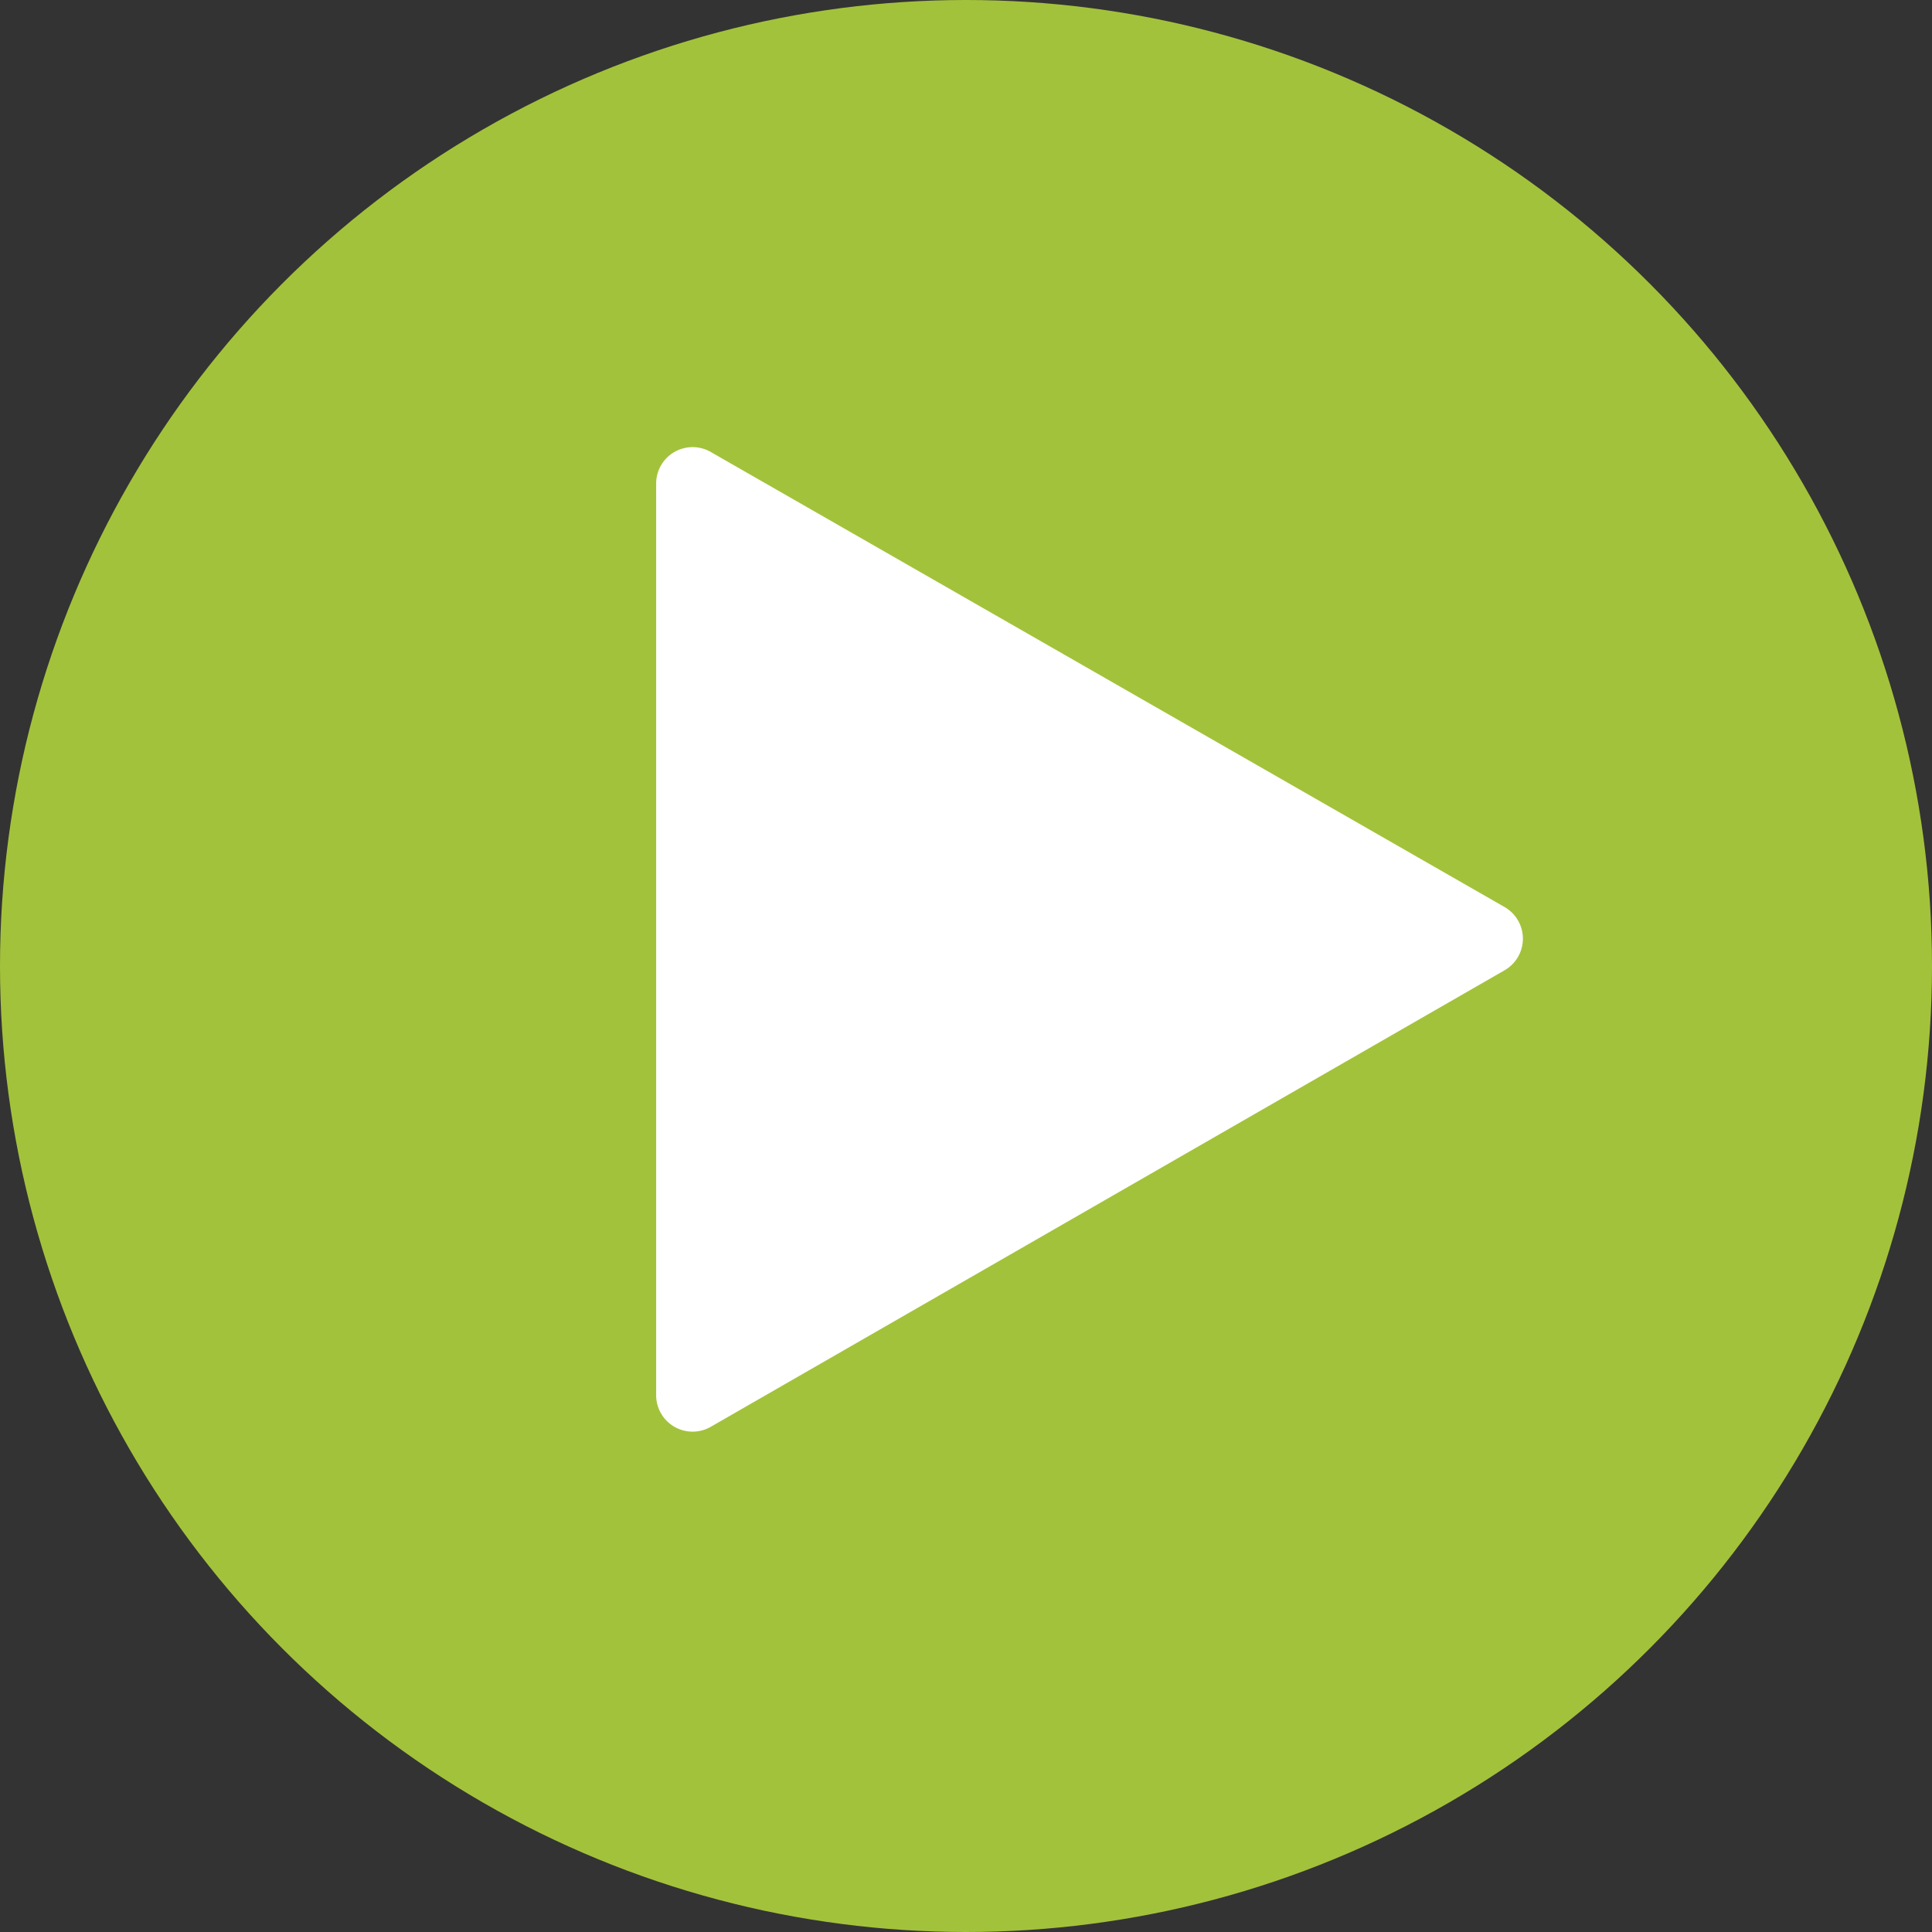 <svg xmlns="http://www.w3.org/2000/svg" viewBox="0 0 53 53"><rect x="0" y="0" width="53" height="53" fill="#333333" stroke="none"/><defs><style>.cls-1{fill:#a3c23b;}.cls-2{fill:#fff;}</style></defs><title>Asset 2</title><g id="Layer_2" data-name="Layer 2"><g id="Layer_1-2" data-name="Layer 1"><circle class="cls-1" cx="26.5" cy="26.5" r="26.5"/><path class="cls-2" d="M41.27,26.62,19.5,39.14a1,1,0,0,1-1.5-.87v-25a1,1,0,0,1,1.5-.87L41.27,24.88A1,1,0,0,1,41.27,26.62Z"/></g></g></svg>
